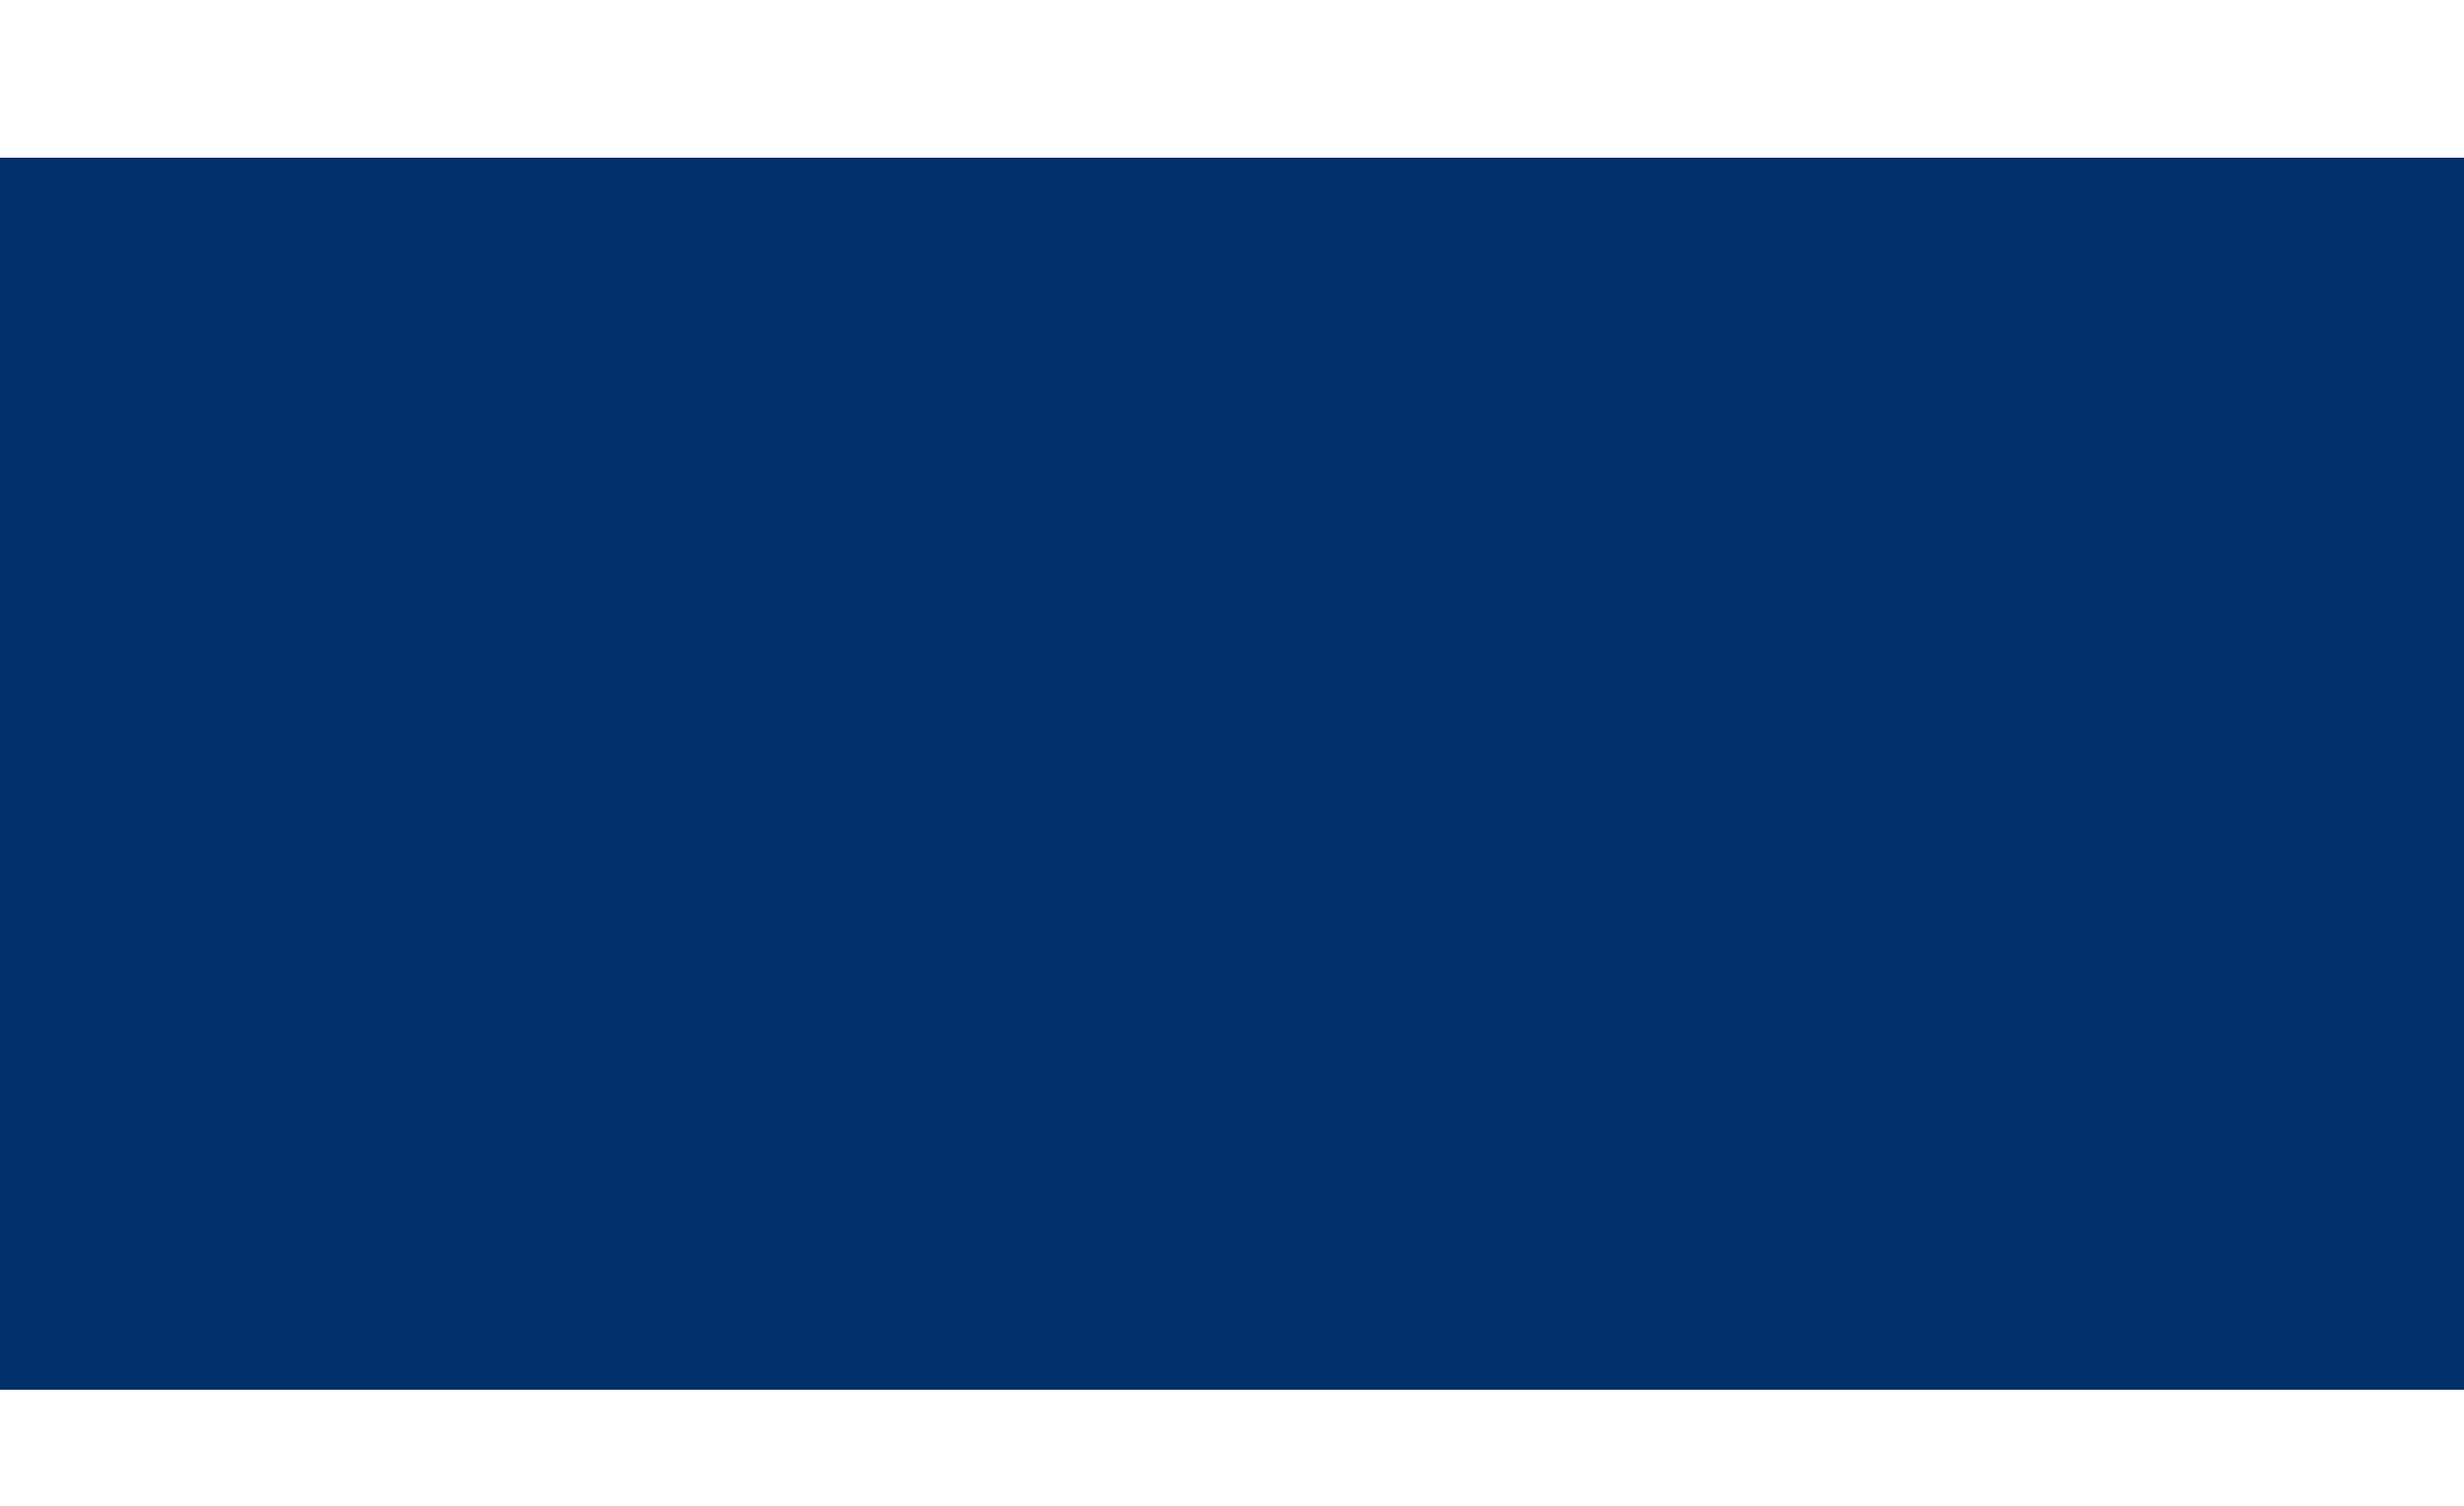<svg xmlns="http://www.w3.org/2000/svg" xmlns:xlink="http://www.w3.org/1999/xlink" viewBox="0 0 576 352" id="el_jTs6tbJEW" height="352" width="576"><style>@-webkit-keyframes el_nc3lTX3hVcb_mnhCB8ivq_Animation{0%{-webkit-transform: translate(0px, 0px);transform: translate(0px, 0px);}30%{-webkit-transform: translate(5px, 8px);transform: translate(5px, 8px);}67.78%{-webkit-transform: translate(2px, 8px);transform: translate(2px, 8px);}100%{-webkit-transform: translate(0px, 0px);transform: translate(0px, 0px);}}@keyframes el_nc3lTX3hVcb_mnhCB8ivq_Animation{0%{-webkit-transform: translate(0px, 0px);transform: translate(0px, 0px);}30%{-webkit-transform: translate(5px, 8px);transform: translate(5px, 8px);}67.78%{-webkit-transform: translate(2px, 8px);transform: translate(2px, 8px);}100%{-webkit-transform: translate(0px, 0px);transform: translate(0px, 0px);}}@-webkit-keyframes el_nc3lTX3hVcb_Animation{0%{opacity: 0.5;}37.78%{opacity: 0.6;}68.89%{opacity: 0.4;}100%{opacity: 0.5;}}@keyframes el_nc3lTX3hVcb_Animation{0%{opacity: 0.5;}37.78%{opacity: 0.6;}68.89%{opacity: 0.4;}100%{opacity: 0.5;}}@-webkit-keyframes el_y9xfVsripNl_Animation{0%{opacity: 0.5;}51.11%{opacity: 0.2;}100%{opacity: 0.5;}}@keyframes el_y9xfVsripNl_Animation{0%{opacity: 0.5;}51.11%{opacity: 0.2;}100%{opacity: 0.5;}}@-webkit-keyframes el_y9xfVsripNl_wTAagv9dR_Animation{0%{-webkit-transform: translate(0px, 0px);transform: translate(0px, 0px);}51.11%{-webkit-transform: translate(-10px, -10px);transform: translate(-10px, -10px);}100%{-webkit-transform: translate(0px, 0px);transform: translate(0px, 0px);}}@keyframes el_y9xfVsripNl_wTAagv9dR_Animation{0%{-webkit-transform: translate(0px, 0px);transform: translate(0px, 0px);}51.11%{-webkit-transform: translate(-10px, -10px);transform: translate(-10px, -10px);}100%{-webkit-transform: translate(0px, 0px);transform: translate(0px, 0px);}}@-webkit-keyframes el_xTmYGPNyjQ_MMZjtTX7U_Animation{0%{-webkit-transform: translate(-20px, 0px);transform: translate(-20px, 0px);}48.89%{-webkit-transform: translate(0px, -10px);transform: translate(0px, -10px);}100%{-webkit-transform: translate(-20px, 0px);transform: translate(-20px, 0px);}}@keyframes el_xTmYGPNyjQ_MMZjtTX7U_Animation{0%{-webkit-transform: translate(-20px, 0px);transform: translate(-20px, 0px);}48.89%{-webkit-transform: translate(0px, -10px);transform: translate(0px, -10px);}100%{-webkit-transform: translate(-20px, 0px);transform: translate(-20px, 0px);}}@-webkit-keyframes el_iTBHe24Q7_N_Animation{0%{opacity: 0.8;}43.33%{opacity: 0.2;}100%{opacity: 0.8;}}@keyframes el_iTBHe24Q7_N_Animation{0%{opacity: 0.8;}43.33%{opacity: 0.2;}100%{opacity: 0.8;}}@-webkit-keyframes el_l5YI9rmF2E0_Animation{0%{opacity: 0;}45.56%{opacity: 0.8;}100%{opacity: 0;}}@keyframes el_l5YI9rmF2E0_Animation{0%{opacity: 0;}45.56%{opacity: 0.8;}100%{opacity: 0;}}@-webkit-keyframes el_yGThttvvAM-_N8_SBz0dj_Animation{0%{-webkit-transform: translate(-20px, -20px);transform: translate(-20px, -20px);}53.33%{-webkit-transform: translate(0px, 0px);transform: translate(0px, 0px);}100%{-webkit-transform: translate(-20px, -20px);transform: translate(-20px, -20px);}}@keyframes el_yGThttvvAM-_N8_SBz0dj_Animation{0%{-webkit-transform: translate(-20px, -20px);transform: translate(-20px, -20px);}53.33%{-webkit-transform: translate(0px, 0px);transform: translate(0px, 0px);}100%{-webkit-transform: translate(-20px, -20px);transform: translate(-20px, -20px);}}@-webkit-keyframes el_iTBHe24Q7_N_PTuRA5NPB_Animation{21.11%{-webkit-transform: translate(-10px, 0px);transform: translate(-10px, 0px);}73.33%{-webkit-transform: translate(0px, 0px);transform: translate(0px, 0px);}100%{-webkit-transform: translate(-10px, 0px);transform: translate(-10px, 0px);}0%{-webkit-transform: translate(-10px, 0px);transform: translate(-10px, 0px);}}@keyframes el_iTBHe24Q7_N_PTuRA5NPB_Animation{21.11%{-webkit-transform: translate(-10px, 0px);transform: translate(-10px, 0px);}73.33%{-webkit-transform: translate(0px, 0px);transform: translate(0px, 0px);}100%{-webkit-transform: translate(-10px, 0px);transform: translate(-10px, 0px);}0%{-webkit-transform: translate(-10px, 0px);transform: translate(-10px, 0px);}}@-webkit-keyframes el_iTBHe24Q7_N_oakciirYL_Animation{21.11%{-webkit-transform: scale(0.8, 0.8);transform: scale(0.8, 0.8);}73.33%{-webkit-transform: scale(1, 1);transform: scale(1, 1);}100%{-webkit-transform: scale(0.8, 0.8);transform: scale(0.8, 0.8);}0%{-webkit-transform: scale(0.8, 0.8);transform: scale(0.8, 0.8);}}@keyframes el_iTBHe24Q7_N_oakciirYL_Animation{21.11%{-webkit-transform: scale(0.8, 0.8);transform: scale(0.8, 0.8);}73.33%{-webkit-transform: scale(1, 1);transform: scale(1, 1);}100%{-webkit-transform: scale(0.8, 0.8);transform: scale(0.8, 0.8);}0%{-webkit-transform: scale(0.8, 0.8);transform: scale(0.8, 0.8);}}@-webkit-keyframes el_l5YI9rmF2E0_gvMOR82rK_Animation{0%{-webkit-transform: scale(0.8, 0.8);transform: scale(0.8, 0.8);}45.56%{-webkit-transform: scale(1, 1);transform: scale(1, 1);}100%{-webkit-transform: scale(0.8, 0.8);transform: scale(0.8, 0.8);}}@keyframes el_l5YI9rmF2E0_gvMOR82rK_Animation{0%{-webkit-transform: scale(0.8, 0.8);transform: scale(0.8, 0.8);}45.56%{-webkit-transform: scale(1, 1);transform: scale(1, 1);}100%{-webkit-transform: scale(0.8, 0.8);transform: scale(0.8, 0.8);}}#el_jTs6tbJEW *{-webkit-animation-duration: 3s;animation-duration: 3s;-webkit-animation-iteration-count: infinite;animation-iteration-count: infinite;-webkit-animation-timing-function: cubic-bezier(0, 0, 1, 1);animation-timing-function: cubic-bezier(0, 0, 1, 1);}#el_whz7JAfVrh{isolation: isolate;}#el_pn5T7yxe8A{fill: url(#radial-gradient);}#el_enOKjgwAL8{-webkit-clip-path: url(#clip-path);clip-path: url(#clip-path);}#el_gQI92jpWdT{opacity: 0.3;}#el_xTmYGPNyjQ{mix-blend-mode: overlay;}#el_1KsYp_Qpoy{fill: #00cfed;}#el_I7DrBHoFiS{fill: #00cfed;}#el_VvC_mjLeaz{fill: #00cfed;}#el_XjlpsIk_VX{fill: #00cfed;}#el_gYXO6jTzh3{fill: #00cfed;}#el_uBDCOHG88S{fill: #00cfed;}#el_XaE0pYqn-c{fill: #00cfed;}#el_yGThttvvAM-{mix-blend-mode: overlay;}#el_0L5xhro-iZm{fill: #00cfed;}#el___GyPhpF2hS{fill: #00cfed;}#el_0TuaTxAkGET{fill: #00cfed;}#el_oExxbMDxj20{fill: #00cfed;}#el_tevqnTKC3T5{fill: #00cfed;}#el_sC0Uk4gChIh{fill: #00cfed;}#el_qjEiKM4L3eX{fill: #00cfed;}#el_VLEWCwBP1L0{fill: #00cfed;}#el_cbeKCv3zuK2{fill: #00cfed;}#el_nc3lTX3hVcb{mix-blend-mode: overlay;opacity: 0.5;-webkit-animation-name: el_nc3lTX3hVcb_Animation;animation-name: el_nc3lTX3hVcb_Animation;}#el_PVXo6nj6Pok{fill: #00cfed;}#el_qjV0q_iy5HY{fill: #00cfed;}#el_7Di2PWGvU6X{fill: #00cfed;}#el_QH_GW2yDPkN{fill: #00cfed;-webkit-transform: translate(0px, 36.87px);transform: translate(0px, 36.87px);}#el_11Uu0x0zcUO{fill: #00cfed;-webkit-transform: translate(0px, 36.87px);transform: translate(0px, 36.87px);}#el_oGmWa7TjI94{fill: #00cfed;-webkit-transform: translate(0px, 36.87px);transform: translate(0px, 36.87px);}#el_s7VXybR3sLS{fill: #00cfed;-webkit-transform: translate(0px, 36.87px);transform: translate(0px, 36.87px);}#el_WUftmTQ3V2z{fill: #00cfed;}#el_NHmavHhKREZ{fill: #00cfed;}#el_gwUS7l6PAX0{fill: #00cfed;}#el_iTBHe24Q7_N{mix-blend-mode: overlay;-webkit-animation-name: el_iTBHe24Q7_N_Animation;animation-name: el_iTBHe24Q7_N_Animation;}#el_U38yzEs1Jrq{fill: #00cfed;}#el_zDJhC5GQgL9{fill: #00cfed;}#el_Wi9lol86ipL{fill: #00cfed;}#el_xwqA7jZw1KD{fill: #00cfed;}#el_voj5TN7KAvI{fill: #00cfed;}#el_a0zxHQiiiO4{fill: #00cfed;}#el_arXbJPrkGaN{fill: #00cfed;}#el_HWP08zf1xiN{fill: #00cfed;}#el_k3CbO5dMR3l{fill: #00cfed;}#el_tsrXcCN64Zn{fill: #00cfed;}#el_2NBKRKOT8sN{fill: #00cfed;}#el_klOCaGMZh24{fill: #00cfed;}#el_HY-skQy1Ika{fill: #00cfed;}#el_G0KgGqJmXc0{fill: #00cfed;}#el_rdzjfH_5kP9{fill: #00cfed;}#el_KT-GrIxgker{fill: #00cfed;}#el_4ZbOIwBR1hH{fill: #00cfed;}#el_QRt6I8qv9yN{fill: #00cfed;}#el_BLTB5KgYkAO{fill: #00cfed;}#el_FLX7O1aHY3F{fill: #00cfed;}#el_TMDZqxmkUyj{fill: #00cfed;}#el_l5YI9rmF2E0{mix-blend-mode: overlay;-webkit-animation-name: el_l5YI9rmF2E0_Animation;animation-name: el_l5YI9rmF2E0_Animation;}#el_iPe6abXvXNy{fill: #00cfed;}#el_MzCcyPAOLwr{fill: #00cfed;}#el_8gEOvSnsEXD{fill: #00cfed;}#el_sO5uti3Ea2G{fill: #00cfed;}#el_rE-eLcL77k-{fill: #00cfed;}#el_T2YodB-jhf3{fill: #00cfed;}#el_ttG7DRn2FAL{fill: #00cfed;}#el_Nv3qRf_ank3{fill: #00cfed;}#el_pQAAG8j1q6C{fill: #00cfed;}#el_pffwoC4MRGJ{fill: #00cfed;}#el_dmlfK7iMjTx{fill: #00cfed;}#el_oFv77OR0Bu_{fill: #00cfed;}#el_4hN9vor-a_V{fill: #00cfed;}#el_fBNggEEMUUd{fill: #00cfed;}#el_y9xfVsripNl{mix-blend-mode: overlay;opacity: 0.5;-webkit-animation-name: el_y9xfVsripNl_Animation;animation-name: el_y9xfVsripNl_Animation;}#el_GBdrPkplvcM{fill: #00cfed;}#el_gJAqhk4cAa5{fill: #00cfed;}#el_tVjMxMEDBFC{fill: #00cfed;}#el_-BhmjENb4Iy{fill: #00cfed;-webkit-transform: translate(0px, 36.87px);transform: translate(0px, 36.87px);}#el_QhkQicSJ0LI{fill: #00cfed;-webkit-transform: translate(0px, 36.87px);transform: translate(0px, 36.87px);}#el_IcHDiwCiAC7{fill: #00cfed;-webkit-transform: translate(0px, 36.87px);transform: translate(0px, 36.87px);}#el_XQNSTkCWj4f{fill: #00cfed;-webkit-transform: translate(0px, 36.87px);transform: translate(0px, 36.87px);}#el_rS-YSFCICqH{fill: #00cfed;-webkit-transform: translate(0px, 36.87px);transform: translate(0px, 36.87px);}#el_Qobq42A-jJx{fill: #00cfed;-webkit-transform: translate(0px, 36.87px);transform: translate(0px, 36.87px);}#el_RF9lqk5_v5x{fill: #00cfed;-webkit-transform: translate(0px, 36.87px);transform: translate(0px, 36.87px);}#el_VN99t7j1rDs{fill: #00cfed;-webkit-transform: translate(0px, 36.87px);transform: translate(0px, 36.87px);}#el_VGlb15VX72n{fill: #00cfed;-webkit-transform: translate(0px, 36.87px);transform: translate(0px, 36.87px);}#el_pclnvLcp9uH{fill: #00cfed;-webkit-transform: translate(0px, 36.87px);transform: translate(0px, 36.87px);}#el_eRpoJo1FOFV{fill: #00cfed;-webkit-transform: translate(0px, 36.87px);transform: translate(0px, 36.87px);}#el_1UC9ZQJxueQ{fill: #00cfed;-webkit-transform: translate(0px, 36.87px);transform: translate(0px, 36.87px);}#el_1F7nDutW3Ci{fill: #00cfed;-webkit-transform: translate(0px, 36.87px);transform: translate(0px, 36.87px);}#el_EbHf__udTGL{fill: #00cfed;-webkit-transform: translate(0px, 36.87px);transform: translate(0px, 36.87px);}#el_mLLxD5RYO3V{fill: #00cfed;}#el_7sDNherFffT{fill: #00cfed;}#el_DDFl5amf6b5{fill: #00cfed;}#el_JfBCKSmWuee{fill: #0056c4;mix-blend-mode: color;}#el_A6rLRXQ0hcz{fill: #002f6b;mix-blend-mode: lighten;}#el_enOKjgwAL8_5-JTrIUde{-webkit-transform-origin: 50% 50%;transform-origin: 50% 50%;transform-box: fill-box;-webkit-transform: scale(0.8, 0.8);transform: scale(0.8, 0.8);}#el_q9yMhBc4De_64XKoDwgX{-webkit-transform-origin: 50% 50%;transform-origin: 50% 50%;transform-box: fill-box;-webkit-transform: scale(0.8, 1);transform: scale(0.8, 1);}#el_PcUoEEcyX55_8qMCwEnyV{-webkit-transform-origin: 50% 50%;transform-origin: 50% 50%;transform-box: fill-box;-webkit-transform: scale(0.8, 0.8);transform: scale(0.8, 0.8);}#el_y9xfVsripNl_iesoEkfTK{-webkit-transform-origin: 50% 50%;transform-origin: 50% 50%;transform-box: fill-box;-webkit-transform: scale(0.8, 0.8);transform: scale(0.8, 0.8);}#el_l5YI9rmF2E0_gvMOR82rK{-webkit-animation-name: el_l5YI9rmF2E0_gvMOR82rK_Animation;animation-name: el_l5YI9rmF2E0_gvMOR82rK_Animation;-webkit-transform-origin: 50% 50%;transform-origin: 50% 50%;transform-box: fill-box;-webkit-transform: scale(0.8, 0.8);transform: scale(0.8, 0.8);}#el_iTBHe24Q7_N_oakciirYL{-webkit-animation-name: el_iTBHe24Q7_N_oakciirYL_Animation;animation-name: el_iTBHe24Q7_N_oakciirYL_Animation;-webkit-transform-origin: 50% 50%;transform-origin: 50% 50%;transform-box: fill-box;-webkit-transform: scale(0.8, 0.8);transform: scale(0.8, 0.8);}#el_iTBHe24Q7_N_PTuRA5NPB{-webkit-animation-name: el_iTBHe24Q7_N_PTuRA5NPB_Animation;animation-name: el_iTBHe24Q7_N_PTuRA5NPB_Animation;-webkit-transform-origin: 50% 50%;transform-origin: 50% 50%;transform-box: fill-box;-webkit-transform: translate(-100px, 0px);transform: translate(-100px, 0px);}#el_nc3lTX3hVcb_ERuQFU4Xr{-webkit-transform-origin: 50% 50%;transform-origin: 50% 50%;transform-box: fill-box;-webkit-transform: scale(0.8, 1);transform: scale(0.8, 1);}#el_yGThttvvAM-_N8_SBz0dj{-webkit-animation-name: el_yGThttvvAM-_N8_SBz0dj_Animation;animation-name: el_yGThttvvAM-_N8_SBz0dj_Animation;-webkit-transform-origin: 50% 50%;transform-origin: 50% 50%;transform-box: fill-box;-webkit-transform: translate(-20px, -20px);transform: translate(-20px, -20px);}#el_xTmYGPNyjQ_MMZjtTX7U{-webkit-animation-name: el_xTmYGPNyjQ_MMZjtTX7U_Animation;animation-name: el_xTmYGPNyjQ_MMZjtTX7U_Animation;-webkit-transform-origin: 50% 50%;transform-origin: 50% 50%;transform-box: fill-box;}#el_y9xfVsripNl_wTAagv9dR{-webkit-animation-name: el_y9xfVsripNl_wTAagv9dR_Animation;animation-name: el_y9xfVsripNl_wTAagv9dR_Animation;-webkit-transform-origin: 50% 50%;transform-origin: 50% 50%;transform-box: fill-box;}#el_nc3lTX3hVcb_mnhCB8ivq{-webkit-animation-name: el_nc3lTX3hVcb_mnhCB8ivq_Animation;animation-name: el_nc3lTX3hVcb_mnhCB8ivq_Animation;-webkit-transform-origin: 50% 50%;transform-origin: 50% 50%;transform-box: fill-box;}</style>
  <defs>
    
    <radialGradient id="radial-gradient" cx="279.72" cy="121.27" r="386.25" gradientUnits="userSpaceOnUse">
      <stop offset="0" stop-color="#02567c"/>
      <stop offset="0.11" stop-color="#024d6f"/>
      <stop offset="0.5" stop-color="#013048"/>
      <stop offset="0.81" stop-color="#001e30"/>
      <stop offset="1" stop-color="#001827"/>
    </radialGradient>
    <clipPath id="clip-path" transform="translate(0 36.87)">
      <rect class="cls-1" width="576" height="288"/>
    </clipPath>
  </defs>
  <title>blue_bg1</title>
  <g id="el_whz7JAfVrh">
    <g id="el_wGNUtITtIZ" data-name="Layer 1">
      <g id="el_7ZBs1P1nD5">
        <g id="el_q9yMhBc4De">
          <rect y="36.87" width="576" height="288" id="el_pn5T7yxe8A"/>
          <g id="el_enOKjgwAL8">
            <g id="el_gQI92jpWdT">
              <g id="el_xTmYGPNyjQ_MMZjtTX7U" data-animator-group="true" data-animator-type="0"><g id="el_xTmYGPNyjQ">
                <polygon points="169.73 0 169.73 19.45 203.18 38.77 236.64 19.45 236.64 0 169.73 0" id="el_1KsYp_Qpoy"/>
                <polygon points="201.43 79.72 201.43 41.09 167.98 21.77 134.52 41.09 134.52 79.72 167.98 99.03 201.43 79.72" id="el_I7DrBHoFiS"/>
                <polygon points="271.6 79.72 271.6 41.09 238.14 21.77 204.69 41.09 204.69 79.72 238.14 99.03 271.6 79.72" id="el_VvC_mjLeaz"/>
                <polygon points="341.76 79.72 341.76 41.09 308.3 21.77 274.85 41.09 274.85 79.72 308.3 99.03 341.76 79.72" id="el_XjlpsIk_VX"/>
                <polygon points="236.64 140.39 236.64 101.76 203.18 82.45 169.73 101.76 169.73 140.39 203.18 159.71 236.64 140.39" id="el_gYXO6jTzh3"/>
                <polygon points="306.8 140.39 306.8 101.76 273.35 82.45 239.89 101.76 239.89 140.39 273.35 159.71 306.8 140.39" id="el_uBDCOHG88S"/>
                <polygon points="376.96 140.39 376.96 101.76 343.51 82.45 310.05 101.76 310.05 140.39 343.51 159.71 376.96 140.39" id="el_XaE0pYqn-c"/>
              </g></g>
              <g id="el_yGThttvvAM-_N8_SBz0dj" data-animator-group="true" data-animator-type="0"><g id="el_yGThttvvAM-">
                <polygon points="155.39 0 155.39 46.98 218.16 83.22 280.93 46.98 280.93 0 155.39 0" id="el_0L5xhro-iZm"/>
                <polygon points="287.04 0 287.04 46.98 349.81 83.22 412.58 46.98 412.58 0 287.04 0" id="el___GyPhpF2hS"/>
                <polygon points="215.34 160.82 215.34 88.34 152.56 52.1 89.79 88.34 89.79 160.82 152.56 197.07 215.34 160.82" id="el_0TuaTxAkGET"/>
                <polygon points="346.99 160.82 346.99 88.34 284.22 52.1 221.44 88.34 221.44 160.82 284.22 197.07 346.99 160.82" id="el_oExxbMDxj20"/>
                <polygon points="478.64 160.82 478.64 88.34 415.87 52.1 353.09 88.34 353.09 160.82 415.87 197.07 478.64 160.82" id="el_tevqnTKC3T5"/>
                <polygon points="149.28 273.9 149.28 201.42 86.51 165.18 23.74 201.42 23.74 273.9 86.51 310.15 149.28 273.9" id="el_sC0Uk4gChIh"/>
                <polygon points="280.93 273.9 280.93 201.42 218.16 165.18 155.39 201.42 155.39 273.9 218.16 310.15 280.93 273.9" id="el_qjEiKM4L3eX"/>
                <polygon points="412.58 273.9 412.58 201.42 349.81 165.18 287.04 201.42 287.04 273.9 349.81 310.15 412.58 273.9" id="el_VLEWCwBP1L0"/>
                <polygon points="215.34 352 215.34 315.26 152.57 279.02 89.79 315.26 89.79 352 215.34 352" id="el_cbeKCv3zuK2"/>
              </g></g>
              <g id="el_nc3lTX3hVcb_mnhCB8ivq" data-animator-group="true" data-animator-type="0"><g id="el_nc3lTX3hVcb">
                <polygon points="197.55 0 197.55 37.72 155.96 61.73 114.37 37.72 114.37 0 112.89 0 112.89 38.57 155.96 63.43 199.02 38.57 199.02 0 197.55 0" id="el_PVXo6nj6Pok"/>
                <polygon points="287.86 0 287.86 37.72 246.27 61.73 204.69 37.72 204.69 0 203.21 0 203.21 38.57 246.27 63.43 289.34 38.57 289.34 0 287.86 0" id="el_qjV0q_iy5HY"/>
                <polygon points="378.18 0 378.18 37.72 336.59 61.73 295 37.72 295 0 293.53 0 293.53 38.57 336.59 63.43 379.65 38.57 379.65 0 378.18 0" id="el_7Di2PWGvU6X"/>
                <path d="M201.27,6.91l41.59,24v48l-41.59,24-41.58-24v-48l41.58-24m0-1.7L158.21,30.07V79.8l43.06,24.86L244.34,79.8V30.07L201.27,5.21Z" id="el_QH_GW2yDPkN"/>
                <path d="M156,84.49l41.59,24v48l-41.59,24-41.59-24v-48l41.59-24m0-1.71-43.07,24.87v49.72L156,182.24,199,157.37V107.65L156,82.78Z" id="el_11Uu0x0zcUO"/>
                <path d="M246.27,84.49l41.59,24v48l-41.59,24-41.58-24v-48l41.58-24m0-1.71-43.06,24.87v49.72l43.06,24.87,43.07-24.87V107.65L246.27,82.78Z" id="el_oGmWa7TjI94"/>
                <path d="M201.27,162.59l41.59,24v48l-41.59,24-41.58-24v-48l41.58-24m0-1.71-43.06,24.87v49.72l43.06,24.86,43.07-24.86V185.75l-43.07-24.87Z" id="el_s7VXybR3sLS"/>
                <polygon points="119.45 352 114.37 349.07 114.37 301.05 155.96 277.04 197.55 301.05 197.55 349.07 192.47 352 195.42 352 199.02 349.92 199.02 300.19 155.96 275.33 112.89 300.19 112.89 349.92 116.5 352 119.45 352" id="el_WUftmTQ3V2z"/>
                <polygon points="209.77 352 204.69 349.07 204.69 301.05 246.27 277.04 287.86 301.05 287.86 349.07 282.78 352 285.74 352 289.34 349.92 289.34 300.19 246.27 275.33 203.21 300.19 203.21 349.92 206.81 352 209.77 352" id="el_NHmavHhKREZ"/>
                <polygon points="300.08 352 295 349.07 295 301.05 336.59 277.04 378.18 301.05 378.18 349.07 373.1 352 376.05 352 379.65 349.92 379.65 300.19 336.59 275.33 293.53 300.19 293.53 349.92 297.13 352 300.08 352" id="el_gwUS7l6PAX0"/>
              </g></g>
            </g>
            <g id="el_PcUoEEcyX55">
              <g id="el_iTBHe24Q7_N_PTuRA5NPB" data-animator-group="true" data-animator-type="0"><g id="el_iTBHe24Q7_N_oakciirYL" data-animator-group="true" data-animator-type="2"><g id="el_iTBHe24Q7_N">
                <polygon points="343.54 0 347.32 2.19 351.11 0 343.54 0" id="el_U38yzEs1Jrq"/>
                <polygon points="391.04 0 394.82 2.19 398.61 0 391.04 0" id="el_zDJhC5GQgL9"/>
                <polygon points="438.54 0 442.32 2.19 446.11 0 438.54 0" id="el_Wi9lol86ipL"/>
                <polygon points="402.99 0 396.01 4.03 396.01 30.18 418.66 43.26 441.31 30.18 441.31 4.03 434.32 0 402.99 0" id="el_xwqA7jZw1KD"/>
                <polygon points="450.49 0 443.51 4.03 443.51 30.18 466.16 43.26 488.81 30.18 488.81 4.03 481.82 0 450.49 0" id="el_voj5TN7KAvI"/>
                <polygon points="417.47 70.98 417.47 44.83 394.82 31.75 372.18 44.83 372.18 70.98 394.82 84.06 417.47 70.98" id="el_a0zxHQiiiO4"/>
                <polygon points="464.97 70.98 464.97 44.83 442.32 31.75 419.68 44.83 419.68 70.98 442.32 84.06 464.97 70.98" id="el_arXbJPrkGaN"/>
                <polygon points="441.31 112.06 441.31 85.91 418.66 72.83 396.01 85.91 396.01 112.06 418.66 125.14 441.31 112.06" id="el_HWP08zf1xiN"/>
                <polygon points="488.81 112.06 488.81 85.91 466.16 72.83 443.51 85.91 443.51 112.06 466.16 125.14 488.81 112.06" id="el_k3CbO5dMR3l"/>
                <polygon points="417.47 152.86 417.47 126.71 394.82 113.63 372.18 126.71 372.18 152.86 394.82 165.94 417.47 152.86" id="el_tsrXcCN64Zn"/>
                <polygon points="464.97 152.86 464.97 126.71 442.32 113.63 419.68 126.71 419.68 152.86 442.32 165.94 464.97 152.86" id="el_2NBKRKOT8sN"/>
                <polygon points="393.81 193.93 393.81 167.78 371.16 154.71 348.51 167.78 348.51 193.93 371.16 207.01 393.81 193.93" id="el_klOCaGMZh24"/>
                <polygon points="441.31 193.93 441.31 167.78 418.66 154.71 396.01 167.78 396.01 193.93 418.66 207.01 441.31 193.93" id="el_HY-skQy1Ika"/>
                <polygon points="488.81 193.93 488.81 167.78 466.16 154.71 443.51 167.78 443.51 193.93 466.16 207.01 488.81 193.93" id="el_G0KgGqJmXc0"/>
                <polygon points="369.97 234.73 369.97 208.58 347.32 195.5 324.68 208.58 324.68 234.73 347.32 247.81 369.97 234.73" id="el_rdzjfH_5kP9"/>
                <polygon points="417.47 234.73 417.47 208.58 394.82 195.5 372.18 208.58 372.18 234.73 394.82 247.81 417.47 234.73" id="el_KT-GrIxgker"/>
                <polygon points="464.97 234.73 464.97 208.58 442.32 195.5 419.68 208.58 419.68 234.73 442.32 247.81 464.97 234.73" id="el_4ZbOIwBR1hH"/>
                <polygon points="393.81 275.81 393.81 249.66 371.16 236.58 348.51 249.66 348.51 275.81 371.16 288.88 393.81 275.81" id="el_QRt6I8qv9yN"/>
                <polygon points="369.97 316.61 369.97 290.46 347.32 277.38 324.68 290.46 324.68 316.61 347.32 329.69 369.97 316.61" id="el_BLTB5KgYkAO"/>
                <polygon points="417.47 316.61 417.47 290.46 394.82 277.38 372.18 290.46 372.18 316.61 394.82 329.69 417.47 316.61" id="el_FLX7O1aHY3F"/>
                <polygon points="393.81 352 393.81 331.53 371.16 318.45 348.51 331.53 348.51 352 393.81 352" id="el_TMDZqxmkUyj"/>
              </g></g></g>
              <g id="el_l5YI9rmF2E0_gvMOR82rK" data-animator-group="true" data-animator-type="2"><g id="el_l5YI9rmF2E0">
                <polygon points="307.36 0 336.89 17.05 366.43 0 307.36 0" id="el_iPe6abXvXNy"/>
                <polygon points="396.48 0 426.02 17.05 455.55 0 396.48 0" id="el_MzCcyPAOLwr"/>
                <polygon points="485.61 0 515.14 17.05 544.68 0 485.61 0" id="el_8gEOvSnsEXD"/>
                <polygon points="284.32 0 249.68 20 249.68 69.07 292.17 93.61 334.67 69.07 334.67 20 300.03 0 284.32 0" id="el_sO5uti3Ea2G"/>
                <polygon points="373.44 0 338.8 20 338.8 69.07 381.3 93.61 423.79 69.07 423.79 20 389.15 0 373.44 0" id="el_rE-eLcL77k-"/>
                <polygon points="462.57 0 427.93 20 427.93 69.07 470.42 93.61 512.92 69.07 512.92 20 478.28 0 462.57 0" id="el_T2YodB-jhf3"/>
                <polygon points="468.51 146.14 468.51 97.07 426.02 72.53 383.52 97.07 383.52 146.14 426.02 170.68 468.51 146.14" id="el_ttG7DRn2FAL"/>
                <polygon points="557.64 146.14 557.64 97.07 515.14 72.53 472.65 97.07 472.65 146.14 515.14 170.68 557.64 146.14" id="el_Nv3qRf_ank3"/>
                <polygon points="423.79 222.7 423.79 173.63 381.3 149.09 338.8 173.63 338.8 222.7 381.3 247.23 423.79 222.7" id="el_pQAAG8j1q6C"/>
                <polygon points="512.92 222.7 512.92 173.63 470.42 149.09 427.93 173.63 427.93 222.7 470.42 247.23 512.92 222.7" id="el_pffwoC4MRGJ"/>
                <polygon points="468.51 299.77 468.51 250.69 426.02 226.16 383.52 250.69 383.52 299.77 426.02 324.3 468.51 299.77" id="el_dmlfK7iMjTx"/>
                <polygon points="557.64 299.77 557.64 250.69 515.14 226.16 472.65 250.69 472.65 299.77 515.14 324.3 557.64 299.77" id="el_oFv77OR0Bu_"/>
                <polygon points="423.79 352 423.79 327.25 381.3 302.71 338.8 327.25 338.8 352 423.79 352" id="el_4hN9vor-a_V"/>
                <polygon points="512.92 352 512.92 327.25 470.42 302.71 427.93 327.25 427.93 352 512.92 352" id="el_fBNggEEMUUd"/>
              </g></g>
              <g id="el_y9xfVsripNl_wTAagv9dR" data-animator-group="true" data-animator-type="0"><g id="el_y9xfVsripNl">
                <polygon points="398.02 0 398.02 1.36 369.87 17.61 341.71 1.36 341.71 0 340.71 0 340.71 1.94 369.87 18.77 399.02 1.94 399.02 0 398.02 0" id="el_GBdrPkplvcM"/>
                <polygon points="459.16 0 459.16 1.36 431.01 17.61 402.86 1.36 402.86 0 401.86 0 401.86 1.94 431.01 18.77 460.16 1.94 460.16 0 459.16 0" id="el_gJAqhk4cAa5"/>
                <polygon points="520.31 0 520.31 1.36 492.15 17.61 464 1.36 464 0 463 0 463 1.94 492.15 18.77 521.31 1.94 521.31 0 520.31 0" id="el_tVjMxMEDBFC"/>
                <path d="M339.19-31.76l28.15,16.25V17L339.19,33.26,311,17V-15.51l28.16-16.25m0-1.16L310-16.08V17.58l29.16,16.83,29.15-16.83V-16.08L339.19-32.92Z" id="el_-BhmjENb4Iy"/>
                <path d="M400.33-31.76l28.15,16.25V17L400.33,33.26,372.18,17V-15.51l28.15-16.25m0-1.16L371.18-16.08V17.58l29.15,16.83,29.15-16.83V-16.08L400.33-32.92Z" id="el_QhkQicSJ0LI"/>
                <path d="M461.47-31.76l28.16,16.25V17L461.47,33.26,433.32,17V-15.51l28.15-16.25m0-1.16L432.32-16.08V17.58l29.15,16.83,29.16-16.83V-16.08L461.47-32.92Z" id="el_IcHDiwCiAC7"/>
                <path d="M431,21.11l28.15,16.26V69.88L431,86.13,402.86,69.88V37.37L431,21.11M431,20,401.86,36.79V70.45L431,87.28l29.15-16.83V36.79L431,20Z" id="el_XQNSTkCWj4f"/>
                <path d="M492.15,21.11l28.16,16.26V69.88L492.15,86.13,464,69.88V37.37l28.15-16.26m0-1.15L463,36.79V70.45l29.15,16.83,29.16-16.83V36.79L492.15,20Z" id="el_rS-YSFCICqH"/>
                <path d="M400.33,73.63l28.15,16.25v32.51l-28.15,16.26-28.15-16.26V89.88l28.15-16.25m0-1.15L371.18,89.31V123l29.15,16.83L429.48,123V89.31L400.33,72.48Z" id="el_Qobq42A-jJx"/>
                <path d="M461.47,73.63l28.16,16.25v32.51l-28.16,16.26-28.15-16.26V89.88l28.15-16.25m0-1.15L432.32,89.31V123l29.15,16.83L490.63,123V89.31L461.47,72.48Z" id="el_RF9lqk5_v5x"/>
                <path d="M431,126.5l28.15,16.26v32.51L431,191.52l-28.15-16.25V142.76L431,126.5m0-1.15-29.15,16.83v33.66L431,192.68l29.15-16.84V142.18L431,125.35Z" id="el_VN99t7j1rDs"/>
                <path d="M492.15,126.5l28.16,16.26v32.51l-28.16,16.25L464,175.27V142.76l28.15-16.26m0-1.15L463,142.18v33.66l29.15,16.84,29.16-16.84V142.18l-29.16-16.83Z" id="el_VGlb15VX72n"/>
                <path d="M400.33,179l28.15,16.26v32.5L400.33,244l-28.15-16.26v-32.5L400.33,179m0-1.15L371.18,194.7v33.66l29.15,16.83,29.15-16.83V194.7l-29.15-16.83Z" id="el_pclnvLcp9uH"/>
                <path d="M461.47,179l28.16,16.26v32.5L461.47,244l-28.15-16.26v-32.5L461.47,179m0-1.15L432.32,194.7v33.66l29.15,16.83,29.16-16.83V194.7l-29.16-16.83Z" id="el_eRpoJo1FOFV"/>
                <path d="M369.87,231.89,398,248.15v32.51l-28.15,16.25-28.16-16.25V248.15l28.16-16.26m0-1.15-29.16,16.83v33.66l29.16,16.84L399,281.23V247.57l-29.15-16.83Z" id="el_1UC9ZQJxueQ"/>
                <path d="M431,231.89l28.15,16.26v32.51L431,296.91l-28.15-16.25V248.15L431,231.89m0-1.15-29.15,16.83v33.66L431,298.07l29.15-16.84V247.57L431,230.74Z" id="el_1F7nDutW3Ci"/>
                <path d="M492.15,231.89l28.16,16.26v32.51l-28.16,16.25L464,280.66V248.15l28.15-16.26m0-1.15L463,247.57v33.66l29.15,16.84,29.16-16.84V247.57l-29.16-16.83Z" id="el_EbHf__udTGL"/>
                <polygon points="311.04 352 311.04 337.54 339.19 321.28 367.34 337.54 367.34 352 368.34 352 368.34 336.96 339.19 320.13 310.04 336.96 310.04 352 311.04 352" id="el_mLLxD5RYO3V"/>
                <polygon points="372.18 352 372.18 337.54 400.33 321.28 428.49 337.54 428.49 352 429.49 352 429.49 336.96 400.33 320.13 371.18 336.96 371.18 352 372.18 352" id="el_7sDNherFffT"/>
                <polygon points="433.32 352 433.32 337.54 461.47 321.28 489.63 337.54 489.63 352 490.63 352 490.63 336.96 461.47 320.13 432.32 336.96 432.32 352 433.32 352" id="el_DDFl5amf6b5"/>
              </g></g>
            </g>
          </g>
        </g>
        <rect y="36.87" width="576" height="288" id="el_JfBCKSmWuee"/>
        <rect y="36.87" width="576" height="288" id="el_A6rLRXQ0hcz"/>
      </g>
    </g>
  </g>
<script type="text/javascript">(function(){var a=document.querySelector('#el_jTs6tbJEW'),b=a.querySelectorAll('style'),c=function(d){b.forEach(function(f){var g=f.textContent;g&amp;&amp;(f.textContent=g.replace(/transform-box:[^;\r\n]*/gi,'transform-box: '+d))})};c('initial'),window.requestAnimationFrame(function(){return c('fill-box')})})();</script></svg>